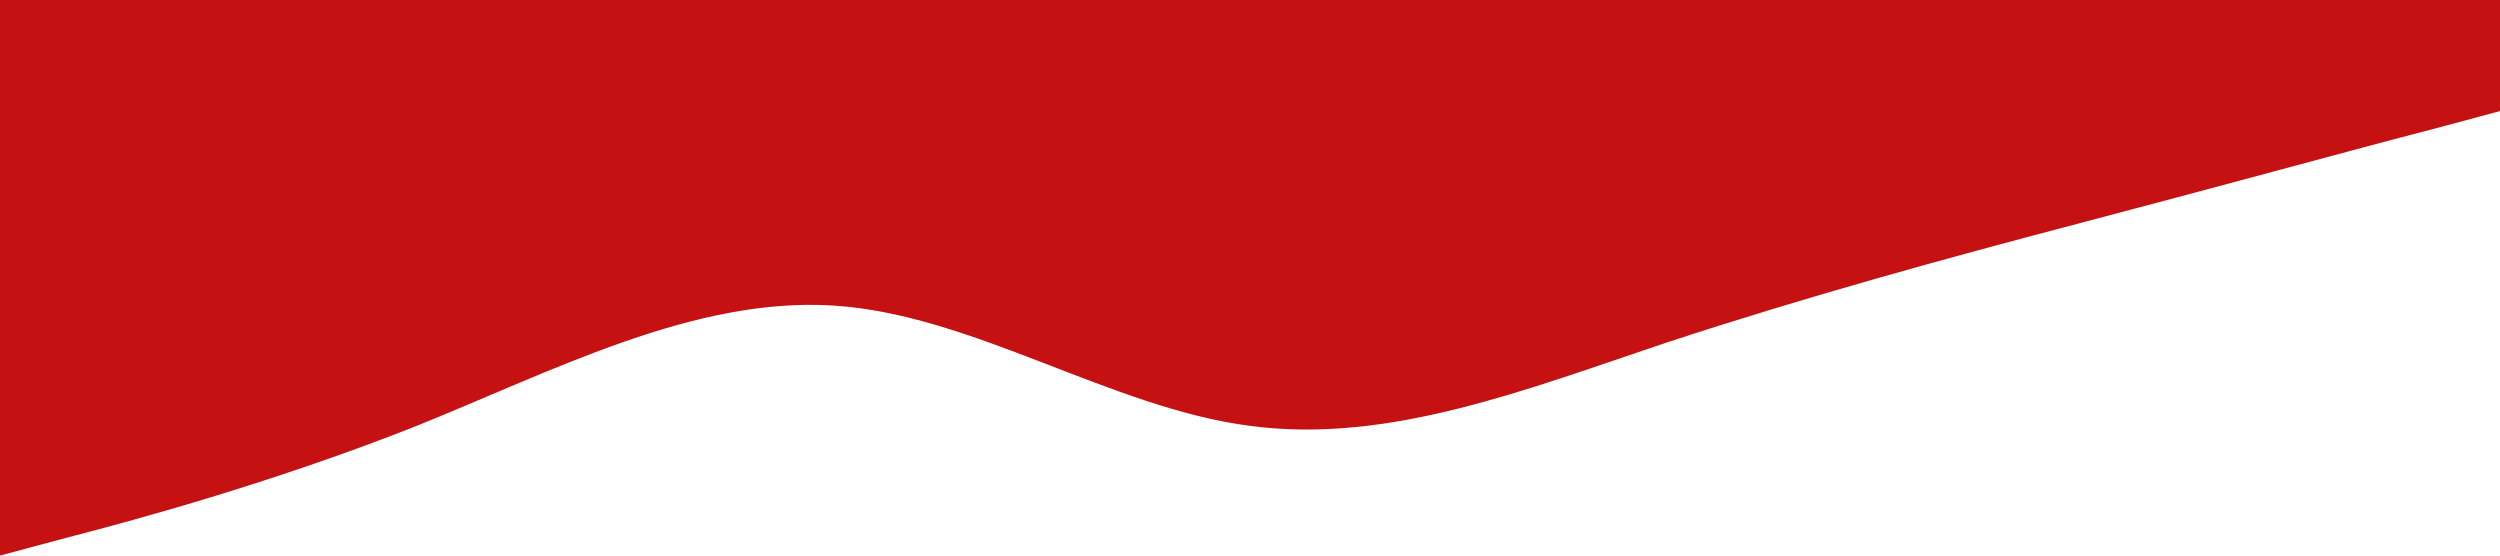 <?xml version="1.0" standalone="no"?><svg xmlns="http://www.w3.org/2000/svg" viewBox="0 0 1440 320"><path fill="#c51112" fill-opacity="1" d="M0,320L40,309.3C80,299,160,277,240,245.3C320,213,400,171,480,176C560,181,640,235,720,245.3C800,256,880,224,960,197.3C1040,171,1120,149,1200,128C1280,107,1360,85,1400,74.7L1440,64L1440,0L1400,0C1360,0,1280,0,1200,0C1120,0,1040,0,960,0C880,0,800,0,720,0C640,0,560,0,480,0C400,0,320,0,240,0C160,0,80,0,40,0L0,0Z"></path></svg>